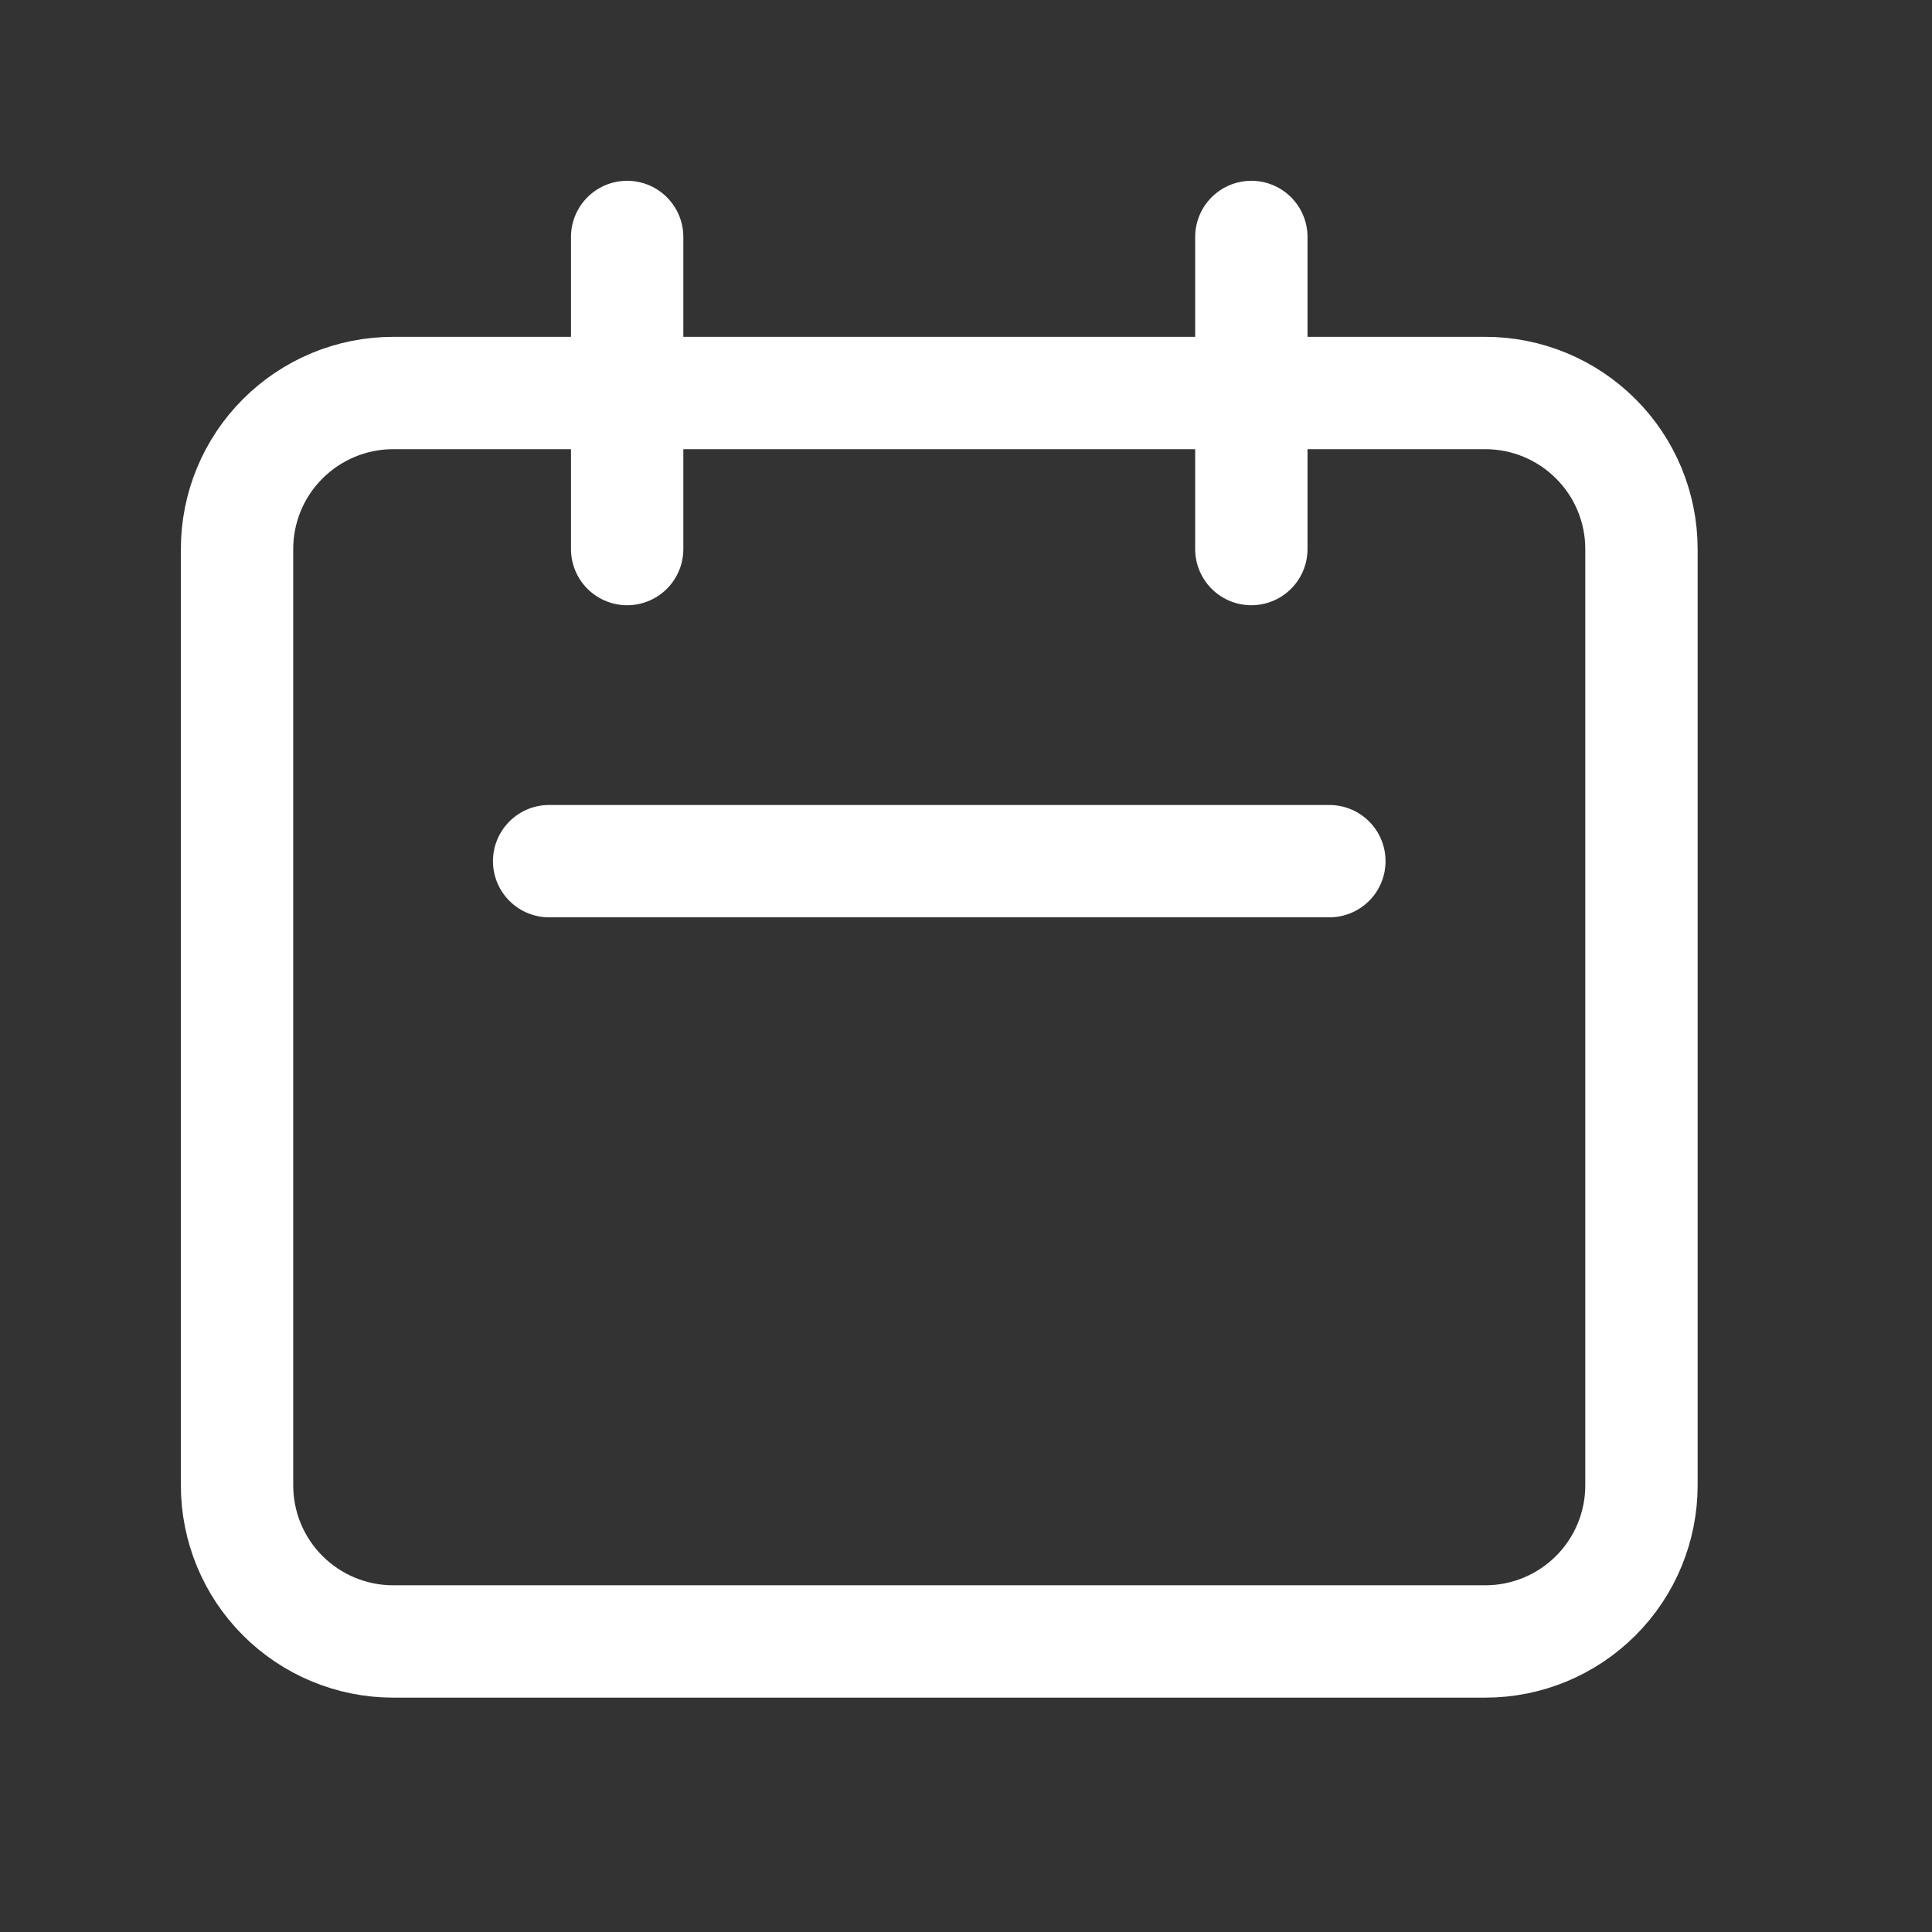 <svg width="26" height="26" viewBox="0 0 26 26" fill="none" xmlns="http://www.w3.org/2000/svg">
<rect x="0" y="0" width="26" height="26" fill="#333333" stroke="none"/>
<path d="M8.44 7.389V3.189V7.389ZM16.84 7.389V3.189V7.389ZM7.39 11.589H17.89H7.39ZM5.29 22.09H19.99C20.547 22.09 21.081 21.868 21.475 21.474C21.869 21.081 22.09 20.546 22.09 19.989V7.389C22.09 6.832 21.869 6.298 21.475 5.905C21.081 5.511 20.547 5.289 19.99 5.289H5.29C4.733 5.289 4.199 5.511 3.805 5.905C3.411 6.298 3.19 6.832 3.19 7.389V19.989C3.19 20.546 3.411 21.081 3.805 21.474C4.199 21.868 4.733 22.09 5.29 22.09Z" fill="none"/>
<path d="M8.44 7.389V3.189M16.84 7.389V3.189M7.39 11.589H17.89M5.29 22.09H19.99C20.547 22.09 21.081 21.868 21.475 21.474C21.869 21.081 22.09 20.546 22.09 19.989V7.389C22.09 6.832 21.869 6.298 21.475 5.905C21.081 5.511 20.547 5.289 19.99 5.289H5.29C4.733 5.289 4.199 5.511 3.805 5.905C3.411 6.298 3.19 6.832 3.19 7.389V19.989C3.19 20.546 3.411 21.081 3.805 21.474C4.199 21.868 4.733 22.09 5.29 22.09Z" stroke="white" stroke-width="1.512" stroke-linecap="round" stroke-linejoin="round"/>
</svg>